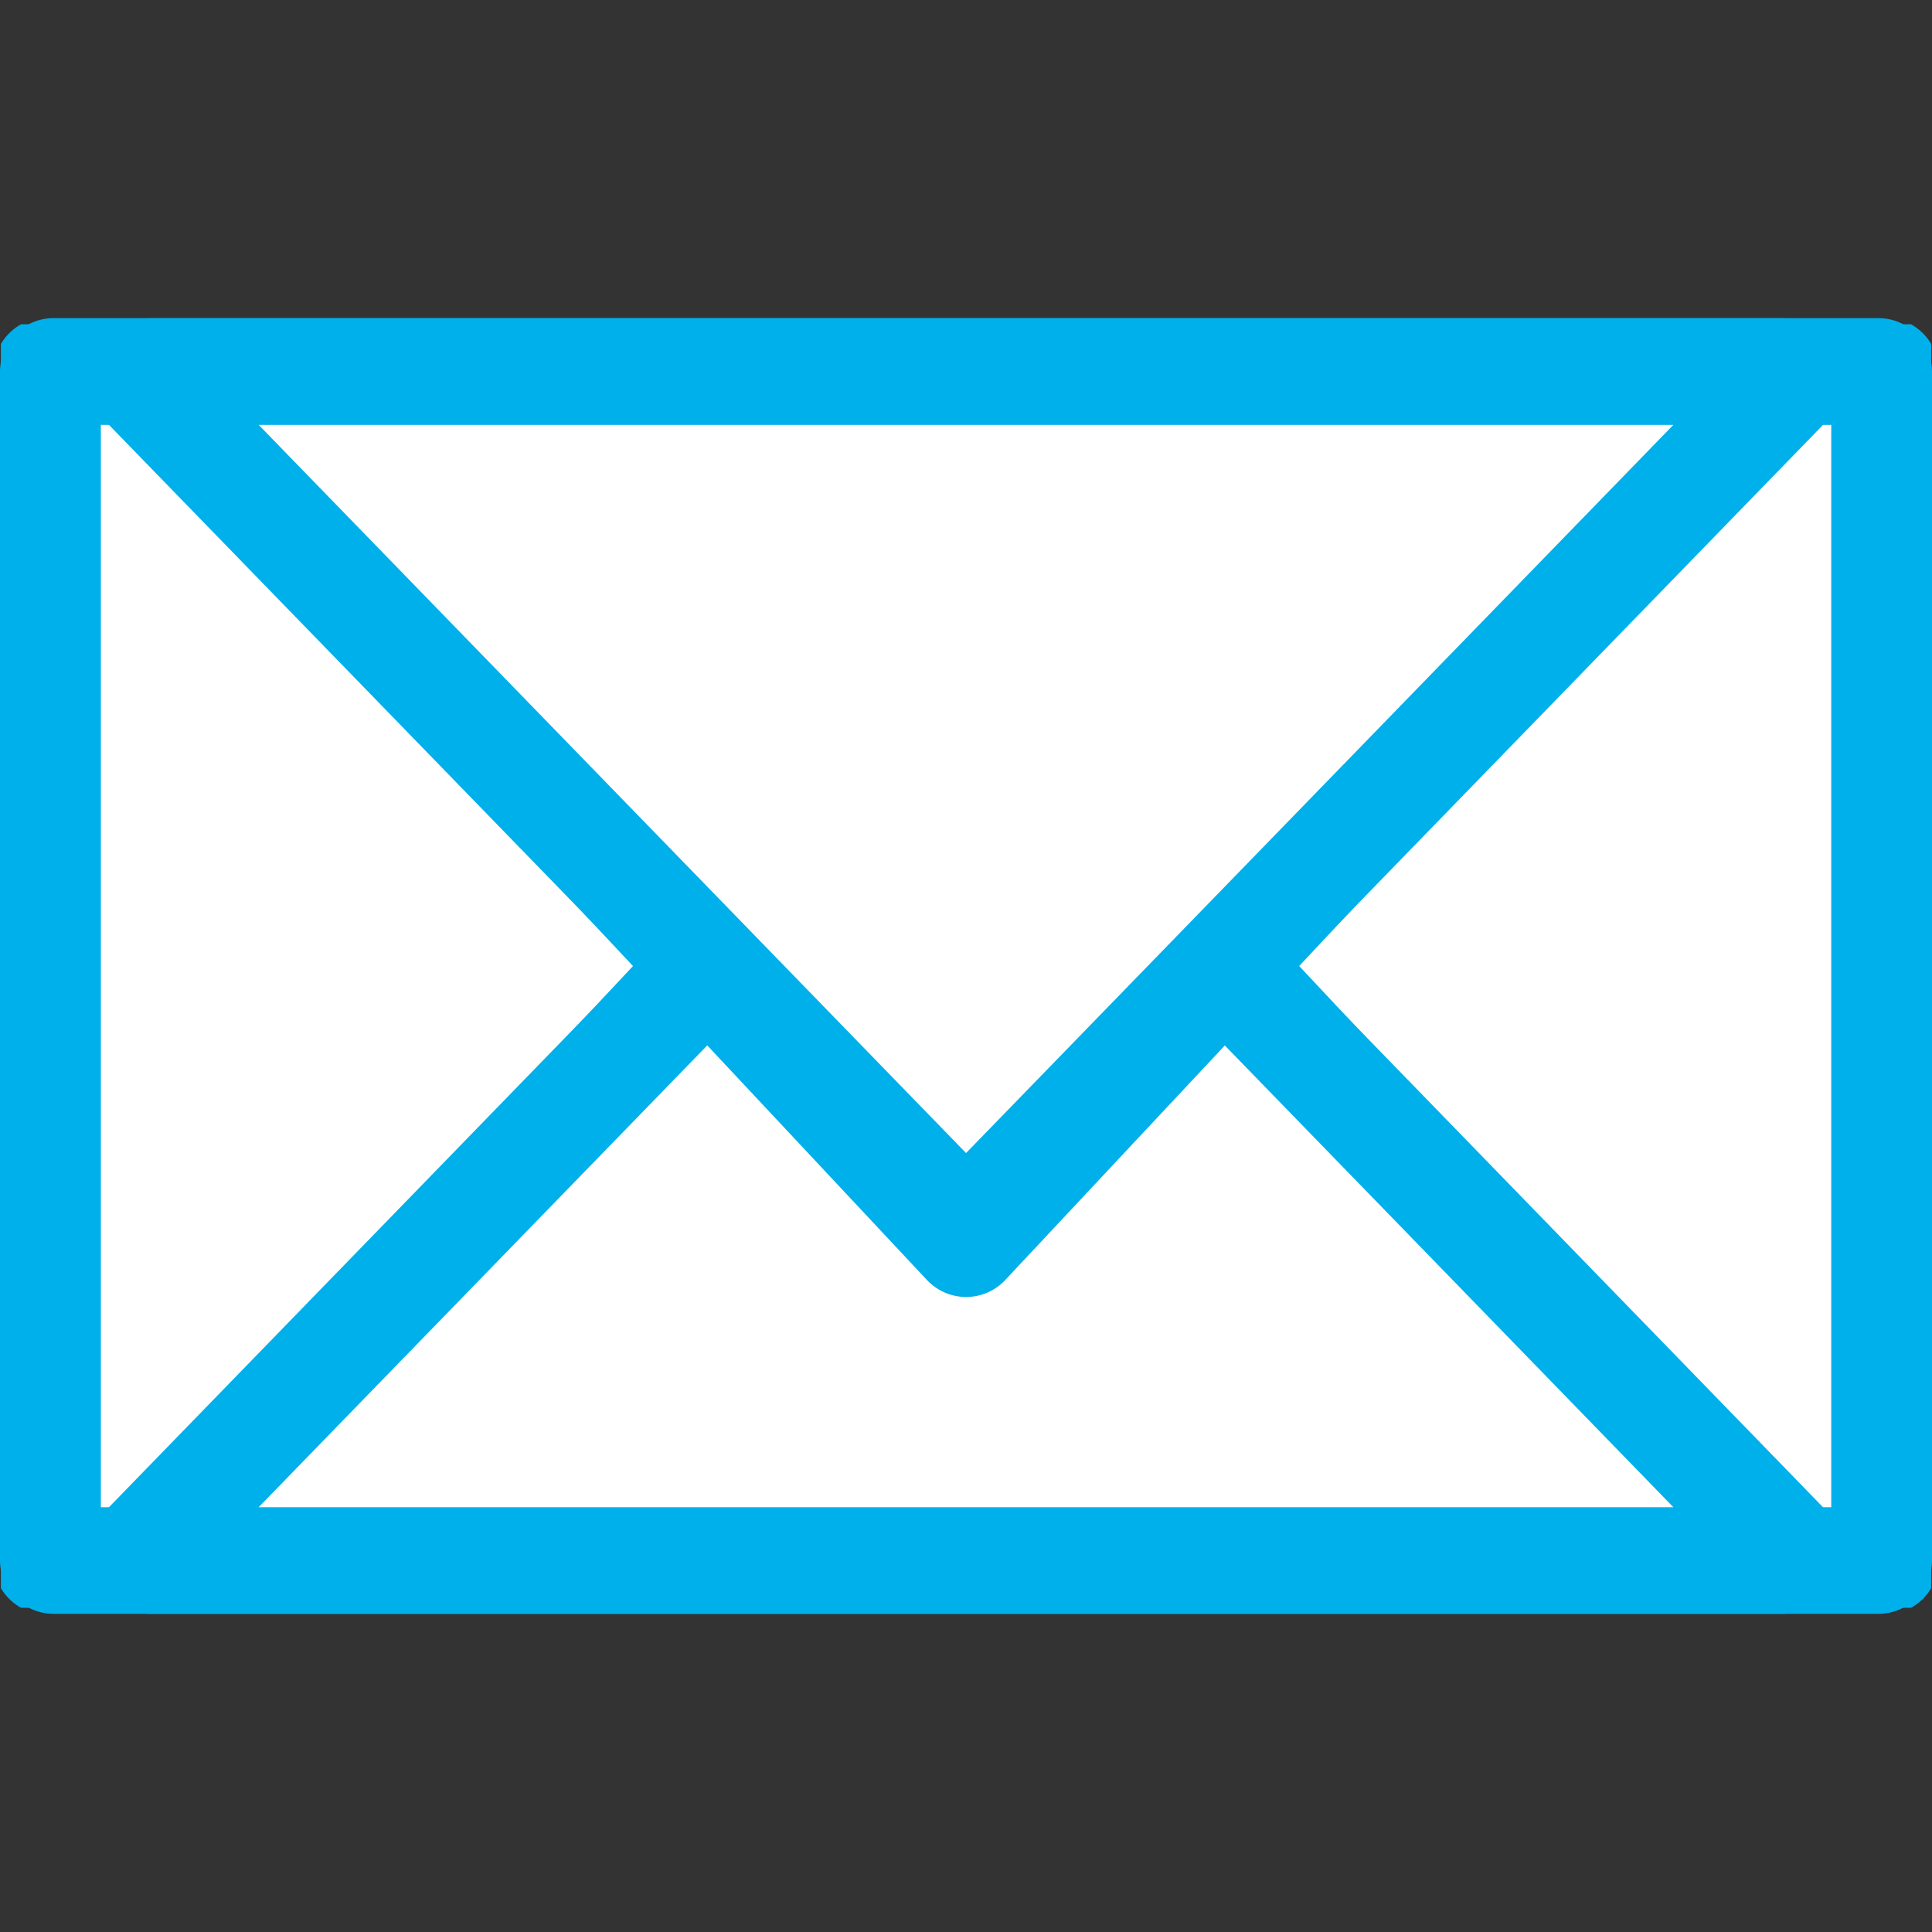 <svg id="Ebene_1" data-name="Ebene 1" xmlns="http://www.w3.org/2000/svg" xmlns:xlink="http://www.w3.org/1999/xlink" viewBox="0 0 200 200"><rect x="0" y="0" width="200" height="200" fill="#333333" stroke="none"/><defs><style>.cls-1{fill:none;}.cls-2{fill:#fff;}.cls-3{fill:#00b0eb;}.cls-4{clip-path:url(#clip-path);}</style><clipPath id="clip-path"><rect class="cls-1" x="0.093" y="33.569" width="199.821" height="132.866"/></clipPath></defs><g id="Gruppe_54" data-name="Gruppe 54"><g id="Pfad_49" data-name="Pfad 49"><path class="cls-2" d="M5.558,161.507H194.442V38.489H5.558Z"/><path class="cls-3" d="M194.443,167.065H5.557A5.558,5.558,0,0,1,0,161.508V38.489a5.557,5.557,0,0,1,5.557-5.557H194.443A5.557,5.557,0,0,1,200,38.489V161.508A5.558,5.558,0,0,1,194.443,167.065ZM11.114,155.951H188.886V44.046H11.114Z"/></g><g class="cls-4"><g id="Gruppe_47" data-name="Gruppe 47"><g id="Pfad_50" data-name="Pfad 50"><path class="cls-2" d="M4.883,161.585H195.128V38.426H4.883Z"/><path class="cls-3" d="M195.127,167.142H4.884a5.557,5.557,0,0,1-5.557-5.557V38.425a5.558,5.558,0,0,1,5.557-5.557H195.127a5.558,5.558,0,0,1,5.557,5.557v123.16A5.557,5.557,0,0,1,195.127,167.142ZM10.441,156.028H189.57V43.983H10.441Z"/></g></g></g><g id="Gruppe_48" data-name="Gruppe 48"><g id="Pfad_52" data-name="Pfad 52"><path class="cls-2" d="M15.549,161.511H184.454L100.017,71.3Z"/><path class="cls-3" d="M184.454,167.068H15.55a5.557,5.557,0,0,1-4.056-9.356L95.961,67.5a5.555,5.555,0,0,1,4.055-1.758h0a5.55,5.55,0,0,1,4.056,1.76l84.438,90.21a5.556,5.556,0,0,1-4.056,9.354ZM28.364,155.954H171.639L100.016,79.432Z"/></g></g><g class="cls-4"><g id="Gruppe_50" data-name="Gruppe 50"><g id="Gruppe_49" data-name="Gruppe 49"><g id="Pfad_53" data-name="Pfad 53"><path class="cls-2" d="M13.634,161.581,100,72.668l86.372,88.913Z"/><path class="cls-3" d="M186.368,167.139H13.632a5.557,5.557,0,0,1-3.987-9.428L96.011,68.8a5.722,5.722,0,0,1,7.974,0l86.37,88.913a5.557,5.557,0,0,1-3.987,9.428ZM26.776,156.025H173.224L100,80.644Z"/></g></g></g></g><g id="Gruppe_51" data-name="Gruppe 51"><g id="Pfad_55" data-name="Pfad 55"><path class="cls-2" d="M15.545,38.5l84.468,90.21L184.458,38.5Z"/><path class="cls-3" d="M100.013,134.263a5.555,5.555,0,0,1-4.056-1.758L11.49,42.3a5.558,5.558,0,0,1,4.056-9.356H184.458a5.556,5.556,0,0,1,4.055,9.354L104.068,132.5A5.549,5.549,0,0,1,100.013,134.263ZM28.361,44.053l71.652,76.522,71.63-76.522Z"/></g></g><g class="cls-4"><g id="Gruppe_53" data-name="Gruppe 53"><g id="Gruppe_52" data-name="Gruppe 52"><g id="Pfad_56" data-name="Pfad 56"><path class="cls-2" d="M13.634,38.426l86.371,88.913L186.37,38.426Z"/><path class="cls-3" d="M100.005,132.9a5.564,5.564,0,0,1-3.986-1.685L9.645,42.3a5.558,5.558,0,0,1,3.987-9.43H186.368a5.557,5.557,0,0,1,3.987,9.429L103.992,131.21A5.554,5.554,0,0,1,100.005,132.9ZM26.78,43.983l73.225,75.38,73.219-75.38Z"/></g></g></g></g></g></svg>